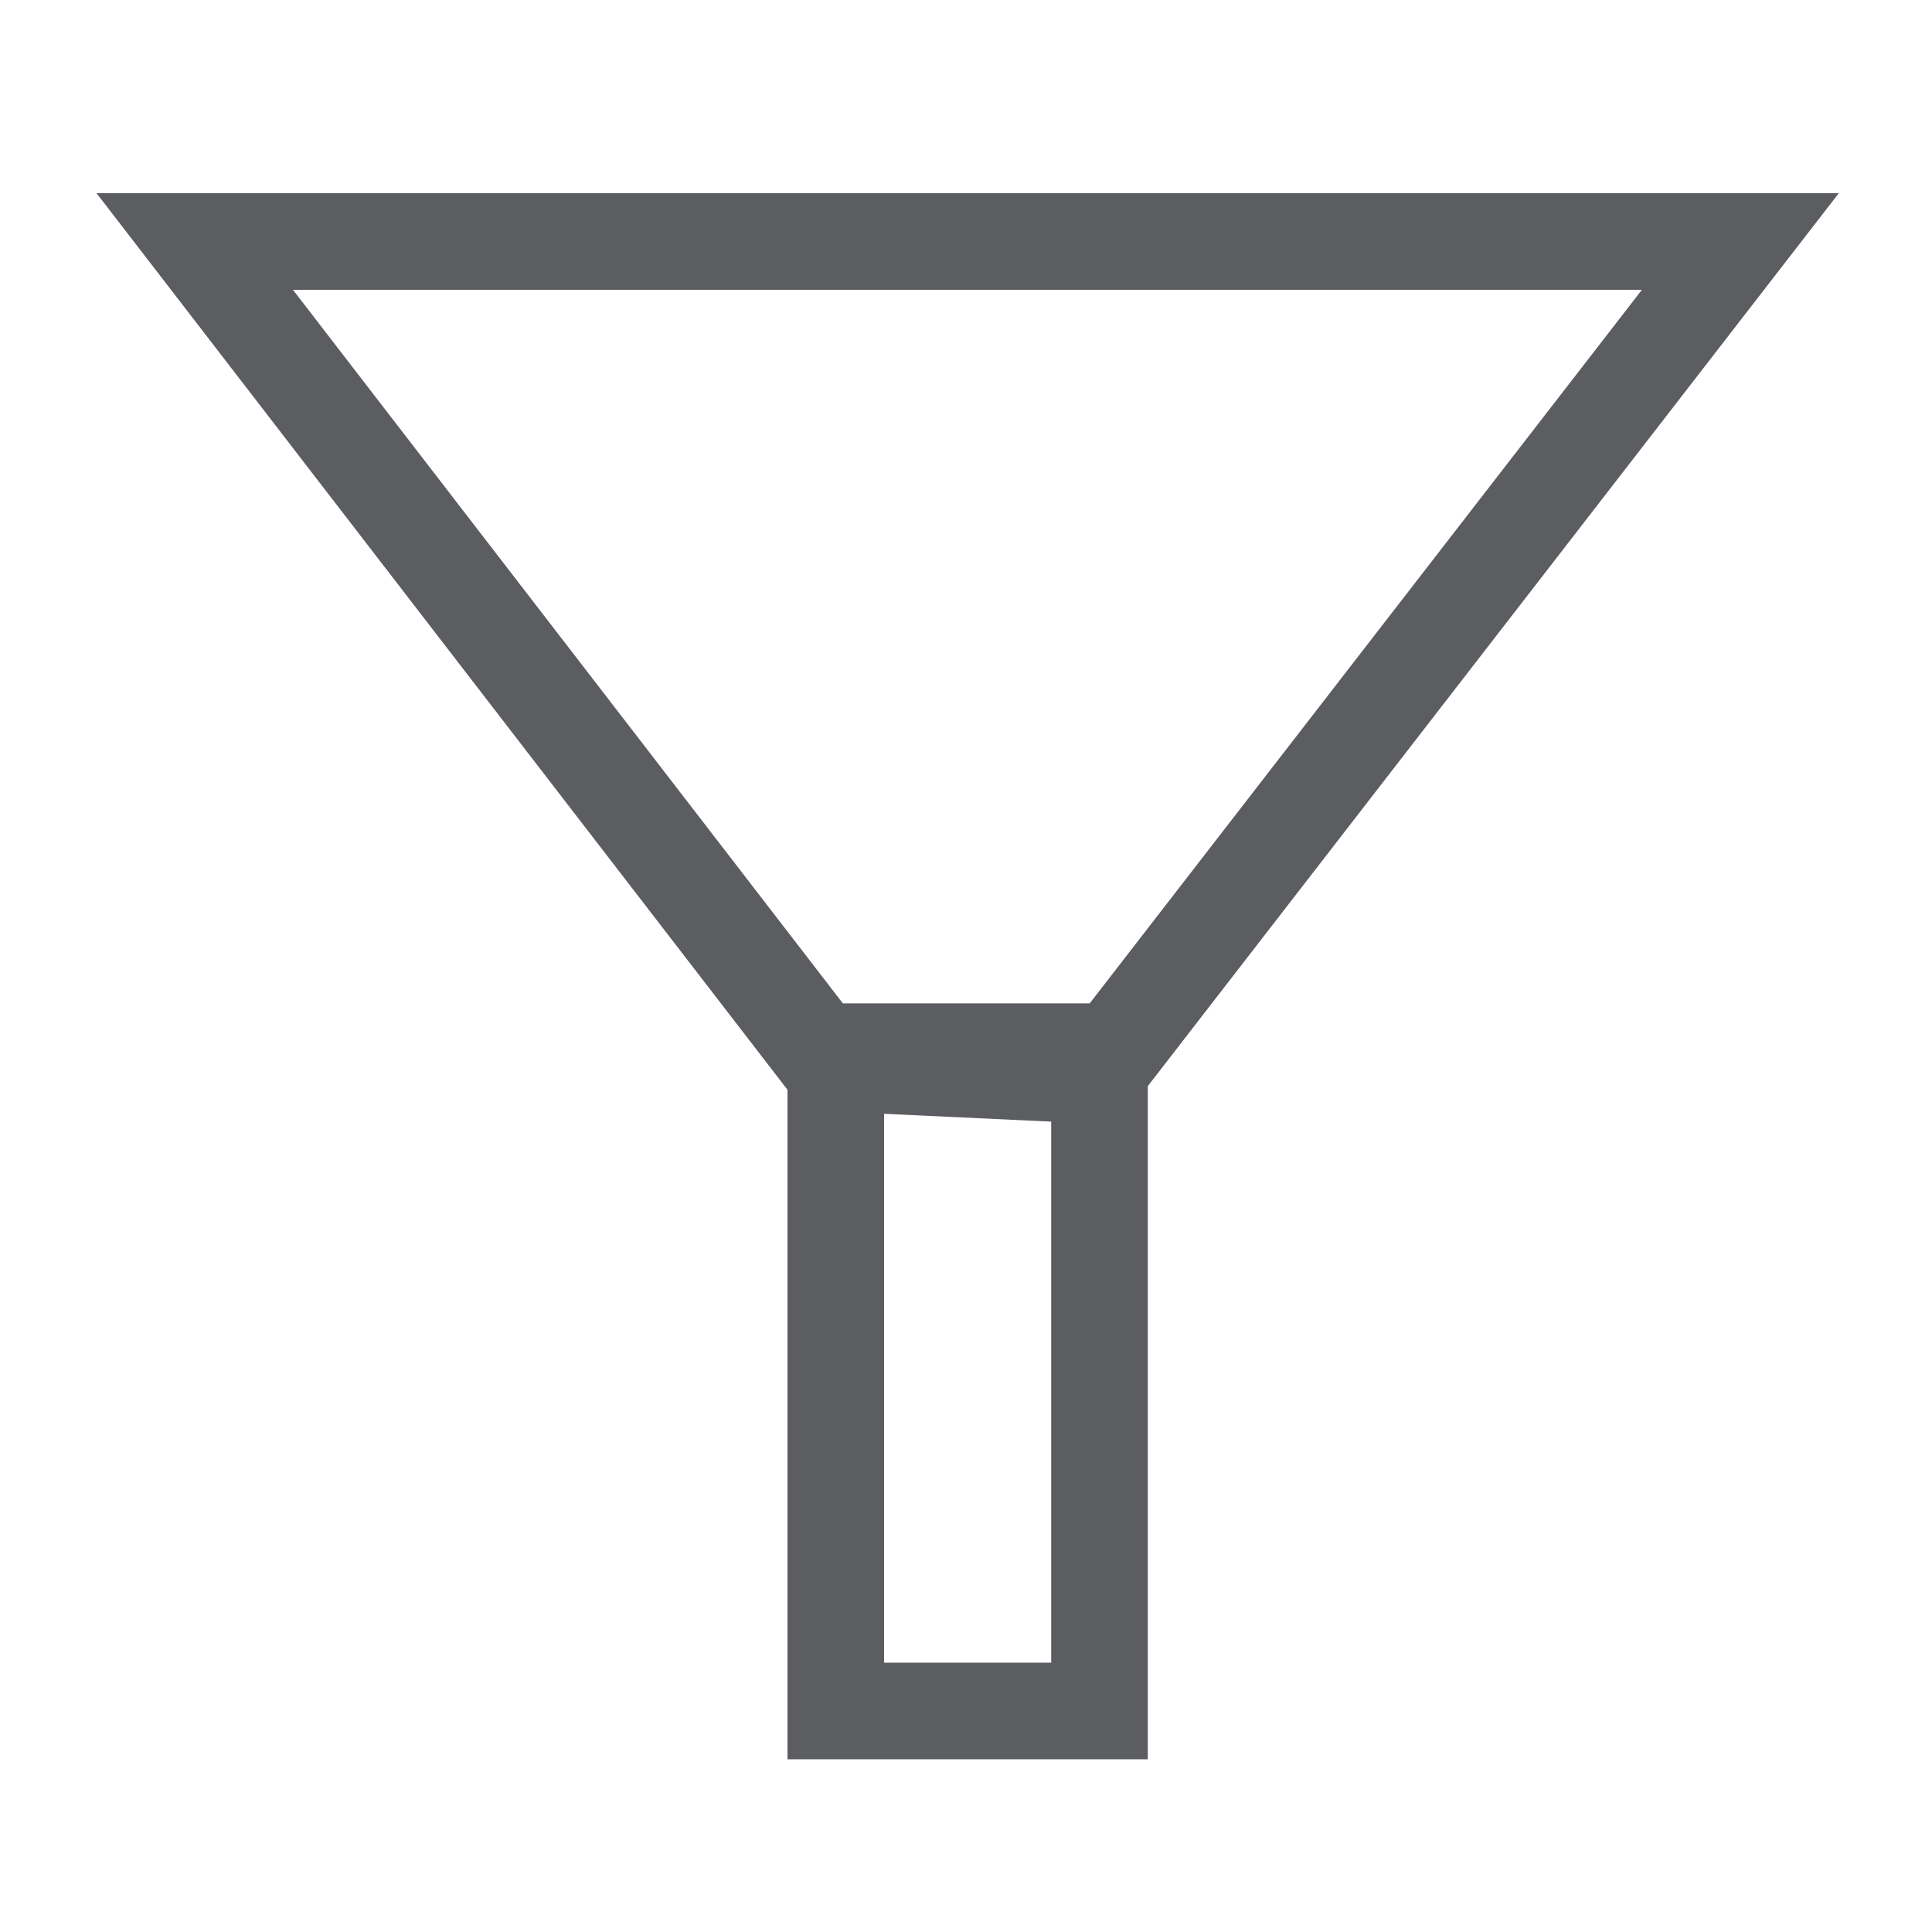 <?xml version="1.0" encoding="UTF-8"?>
<svg width="20px" height="20px" viewBox="0 0 20 20" version="1.1" xmlns="http://www.w3.org/2000/svg" xmlns:xlink="http://www.w3.org/1999/xlink">
    <!-- Generator: Sketch 46.2 (44496) - http://www.bohemiancoding.com/sketch -->
    <title>@2xFilter</title>
    <desc>Created with Sketch.</desc>
    <defs></defs>
    <g id="Page-1" stroke="none" stroke-width="1" fill="none" fill-rule="evenodd">
        <g id="Filter" stroke="#5C5D61">
            <polygon id="Stroke-1" points="8.568 11.002 2.016 2.5 18.016 2.5 11.336 11.132"></polygon>
            <polygon id="Stroke-3" points="8.652 17.712 11.382 17.712 11.382 10.887 8.652 10.887"></polygon>
        </g>
    </g>
</svg>